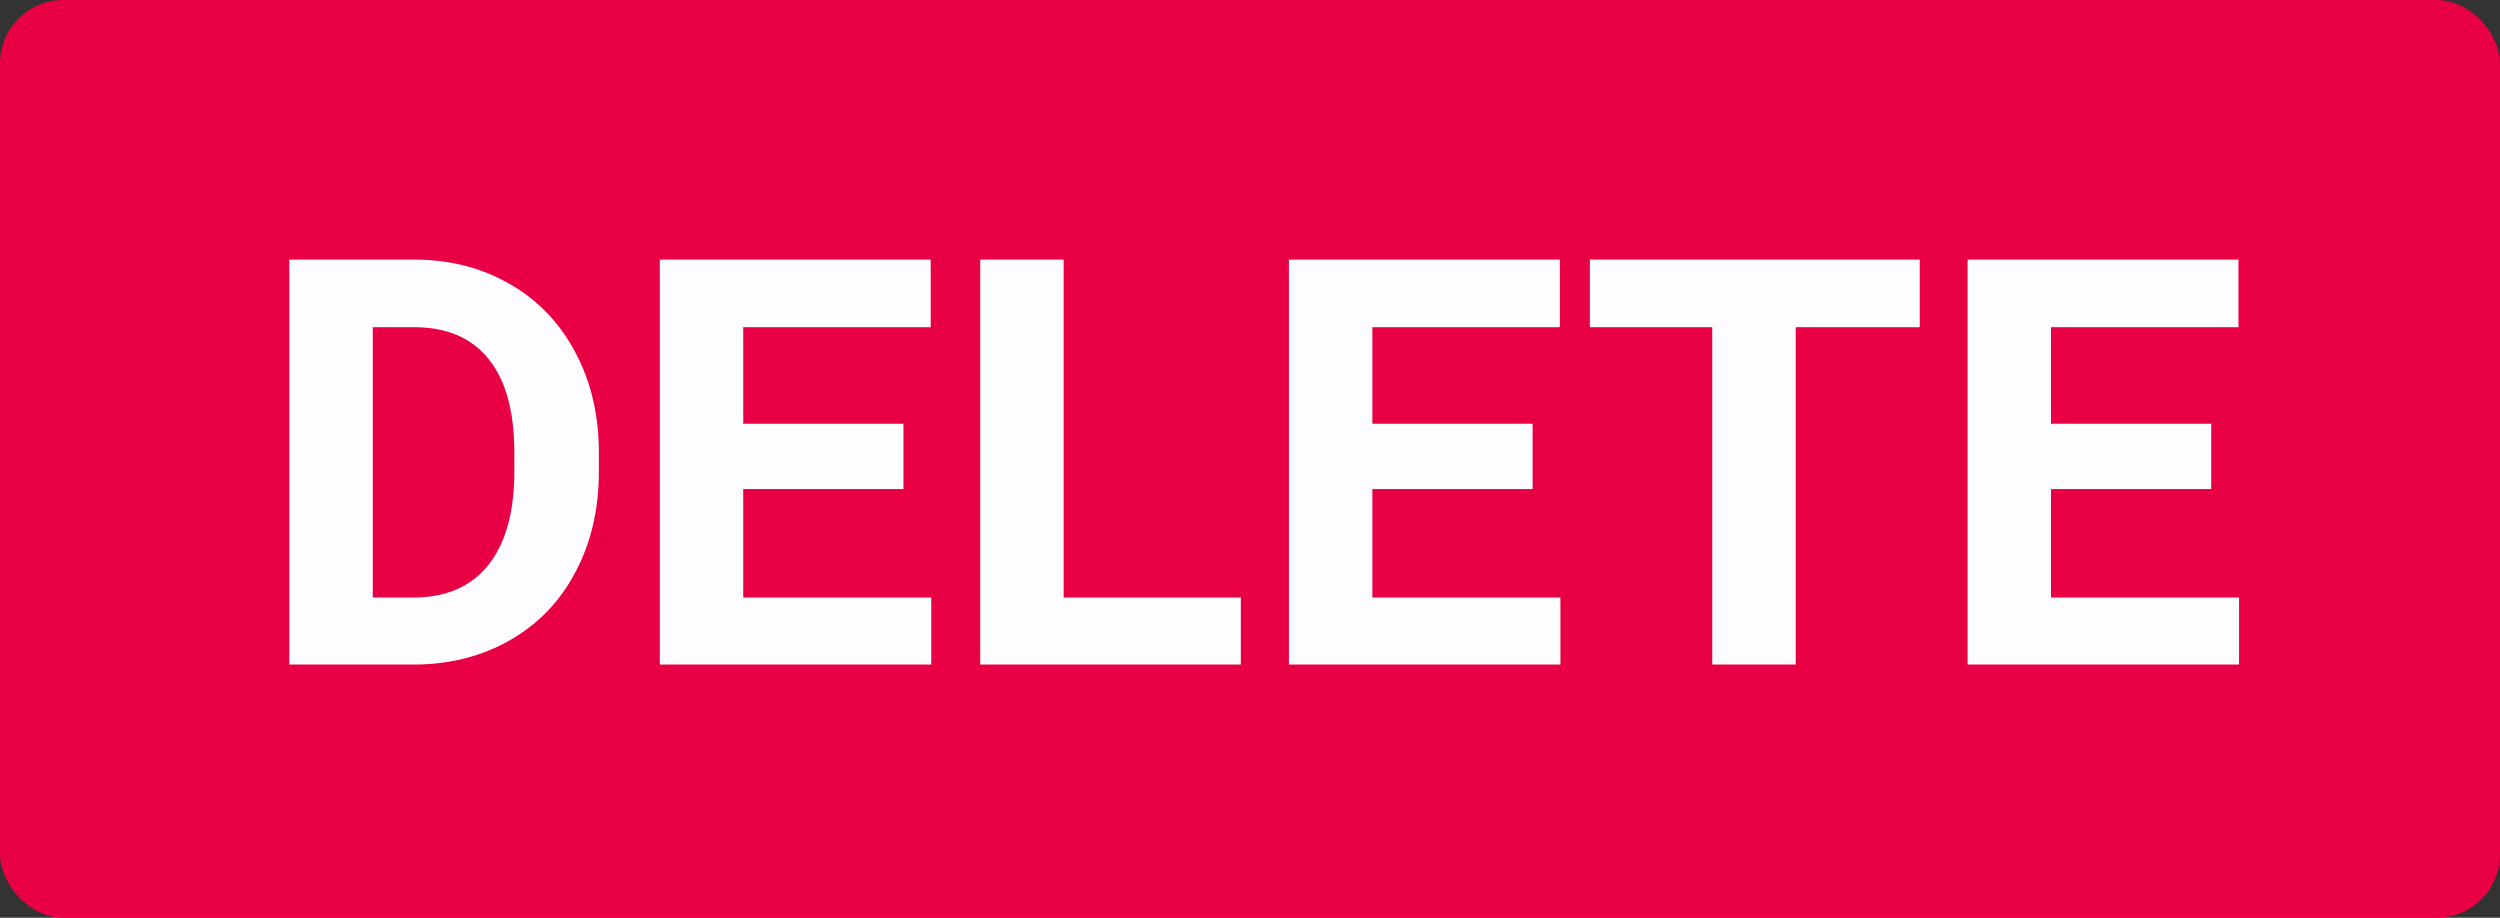 <svg width="79" height="29" viewBox="0 0 79 29" fill="none" xmlns="http://www.w3.org/2000/svg">
<rect x="0" y="0" width="79" height="29" fill="#333333" stroke="none"/>
<rect width="79" height="29" rx="2" fill="#E90044"/>
<path d="M9.143 21V8.203H13.08C14.205 8.203 15.21 8.458 16.095 8.968C16.985 9.472 17.68 10.192 18.178 11.13C18.676 12.062 18.925 13.122 18.925 14.312V14.9C18.925 16.09 18.679 17.148 18.186 18.073C17.7 18.999 17.012 19.717 16.121 20.227C15.23 20.736 14.226 20.994 13.106 21H9.143ZM11.779 10.339V18.882H13.054C14.085 18.882 14.873 18.545 15.418 17.871C15.963 17.197 16.241 16.233 16.253 14.979V14.303C16.253 13.002 15.983 12.018 15.444 11.35C14.905 10.676 14.117 10.339 13.08 10.339H11.779ZM28.549 15.454H23.486V18.882H29.428V21H20.85V8.203H29.41V10.339H23.486V13.389H28.549V15.454ZM33.611 18.882H39.21V21H30.975V8.203H33.611V18.882ZM48.43 15.454H43.367V18.882H49.309V21H40.73V8.203H49.291V10.339H43.367V13.389H48.43V15.454ZM60.664 10.339H56.744V21H54.107V10.339H50.24V8.203H60.664V10.339ZM69.875 15.454H64.812V18.882H70.754V21H62.176V8.203H70.736V10.339H64.812V13.389H69.875V15.454Z" fill="#FDFDFF"/>
</svg>
